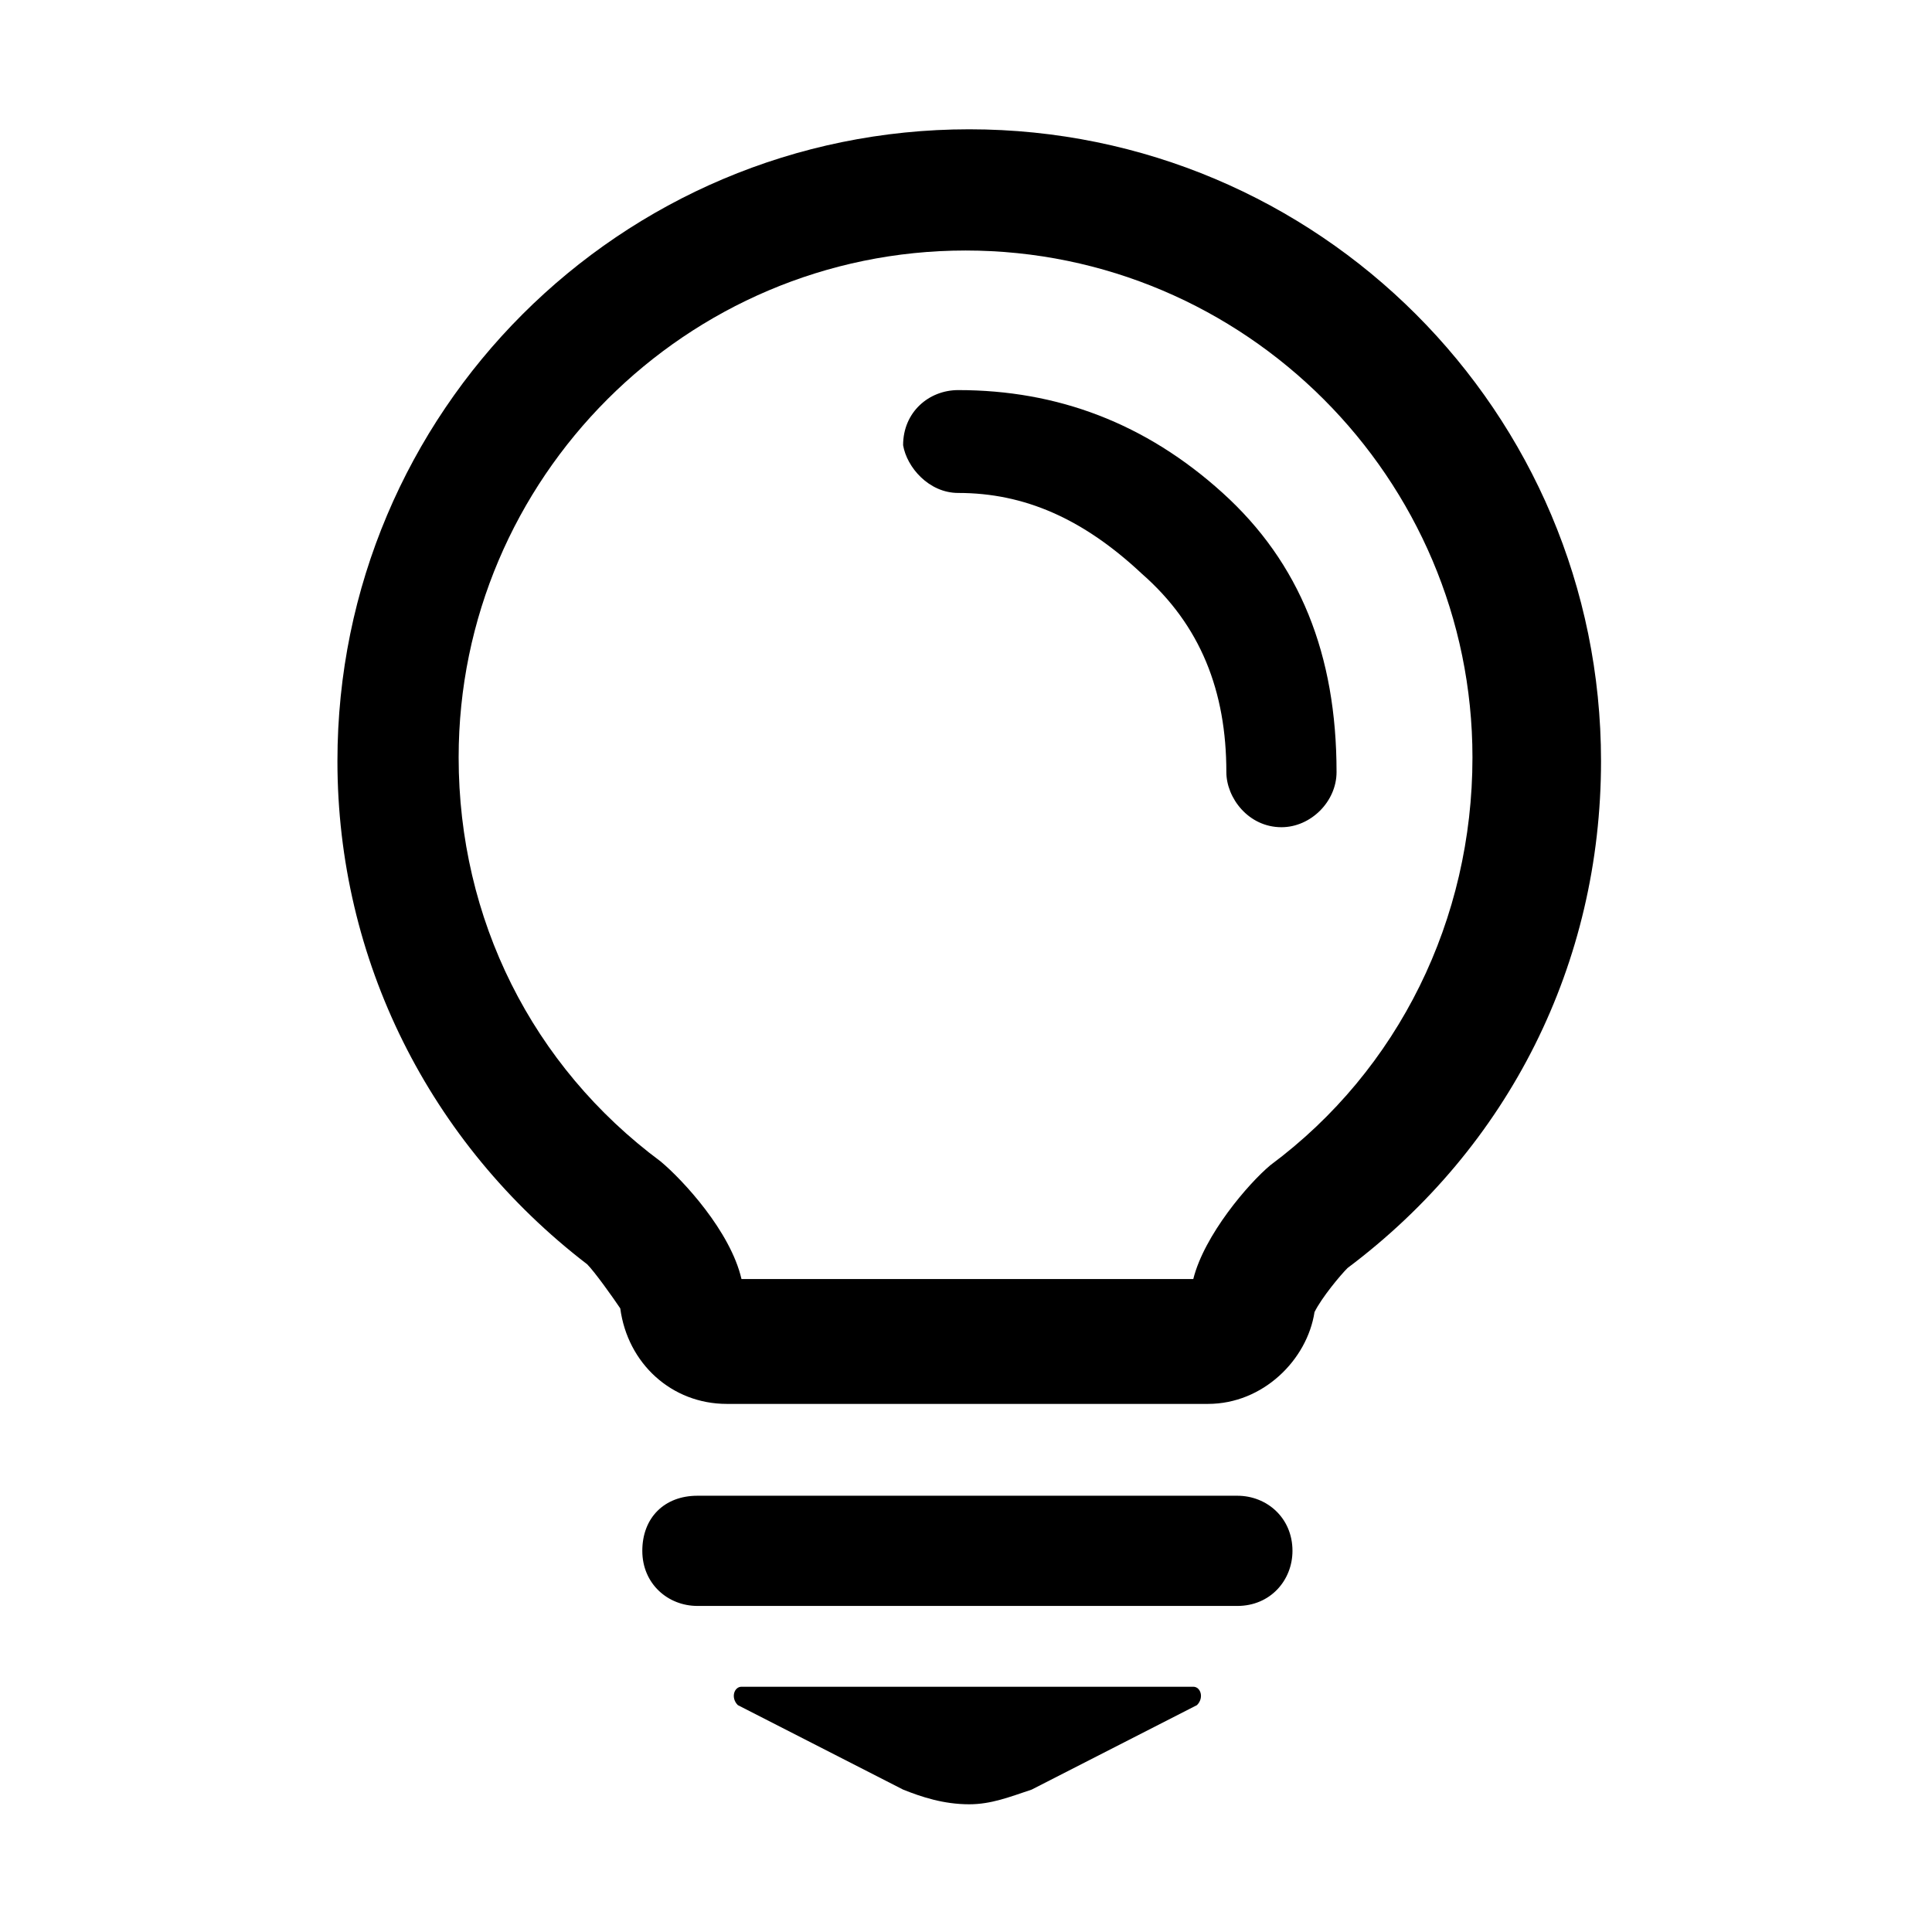 <?xml version="1.0" encoding="utf-8"?>
<!-- Generator: Adobe Illustrator 18.0.0, SVG Export Plug-In . SVG Version: 6.00 Build 0)  -->
<!DOCTYPE svg PUBLIC "-//W3C//DTD SVG 1.1//EN" "http://www.w3.org/Graphics/SVG/1.1/DTD/svg11.dtd">
<svg version="1.1" id="图层_1" xmlns="http://www.w3.org/2000/svg" xmlns:xlink="http://www.w3.org/1999/xlink" x="0px" y="0px"
	 viewBox="0 0 1024 1024" style="enable-background:new 0 0 1024 1024;" xml:space="preserve">
<g>
	<path d="M369.639,792.772h286.192c15.578,0,29.206,11.683,29.206,29.206c0,15.574-11.683,29.201-29.206,29.201H369.639
		c-15.572,0-29.201-11.683-29.201-29.201C340.438,804.455,352.117,792.772,369.639,792.772 M632.469,894.008H393.002
		c-3.895,0-5.839,5.844-1.945,9.739l87.608,44.778c9.734,3.89,21.418,7.784,35.046,7.784c11.683,0,21.417-3.894,33.095-7.784
		l87.614-44.778C638.313,899.852,636.363,894.008,632.469,894.008L632.469,894.008z M507.872,261.274
		c35.04,0,66.191,13.627,97.342,42.829c31.15,27.256,44.778,62.301,44.778,105.13c0,13.628,11.683,29.206,29.206,29.206
		c15.574,0,29.202-13.627,29.202-29.206c0-62.296-19.468-110.969-60.353-147.96c-40.884-36.995-87.612-54.513-140.175-54.513
		c-15.578,0-29.207,11.678-29.207,29.201C480.615,247.645,492.293,261.274,507.872,261.274"/>
	<path d="M640.259,744.098H385.218c-29.206,0-52.567-21.413-56.463-50.619c-3.894-5.839-13.627-19.466-17.522-23.362
		c-83.714-64.246-132.387-161.593-132.387-266.724c0-184.954,149.91-334.864,334.865-334.864
		c184.955,0,334.864,149.91,334.864,334.864c0,107.081-48.673,204.423-134.336,268.669c-3.895,3.894-13.628,15.577-17.524,23.366
		C692.826,720.737,669.46,744.098,640.259,744.098L640.259,744.098z M393.002,677.907h239.467
		c5.844-23.362,29.206-50.619,40.884-60.357c68.141-50.619,107.081-130.438,107.081-216.101
		c0-147.965-120.709-268.674-268.669-268.674c-147.965,0-268.674,120.709-268.674,268.674c0,85.662,38.94,163.538,107.081,214.155
		C361.851,625.34,387.163,652.596,393.002,677.907L393.002,677.907z M393.002,677.907"/>
</g>
</svg>
